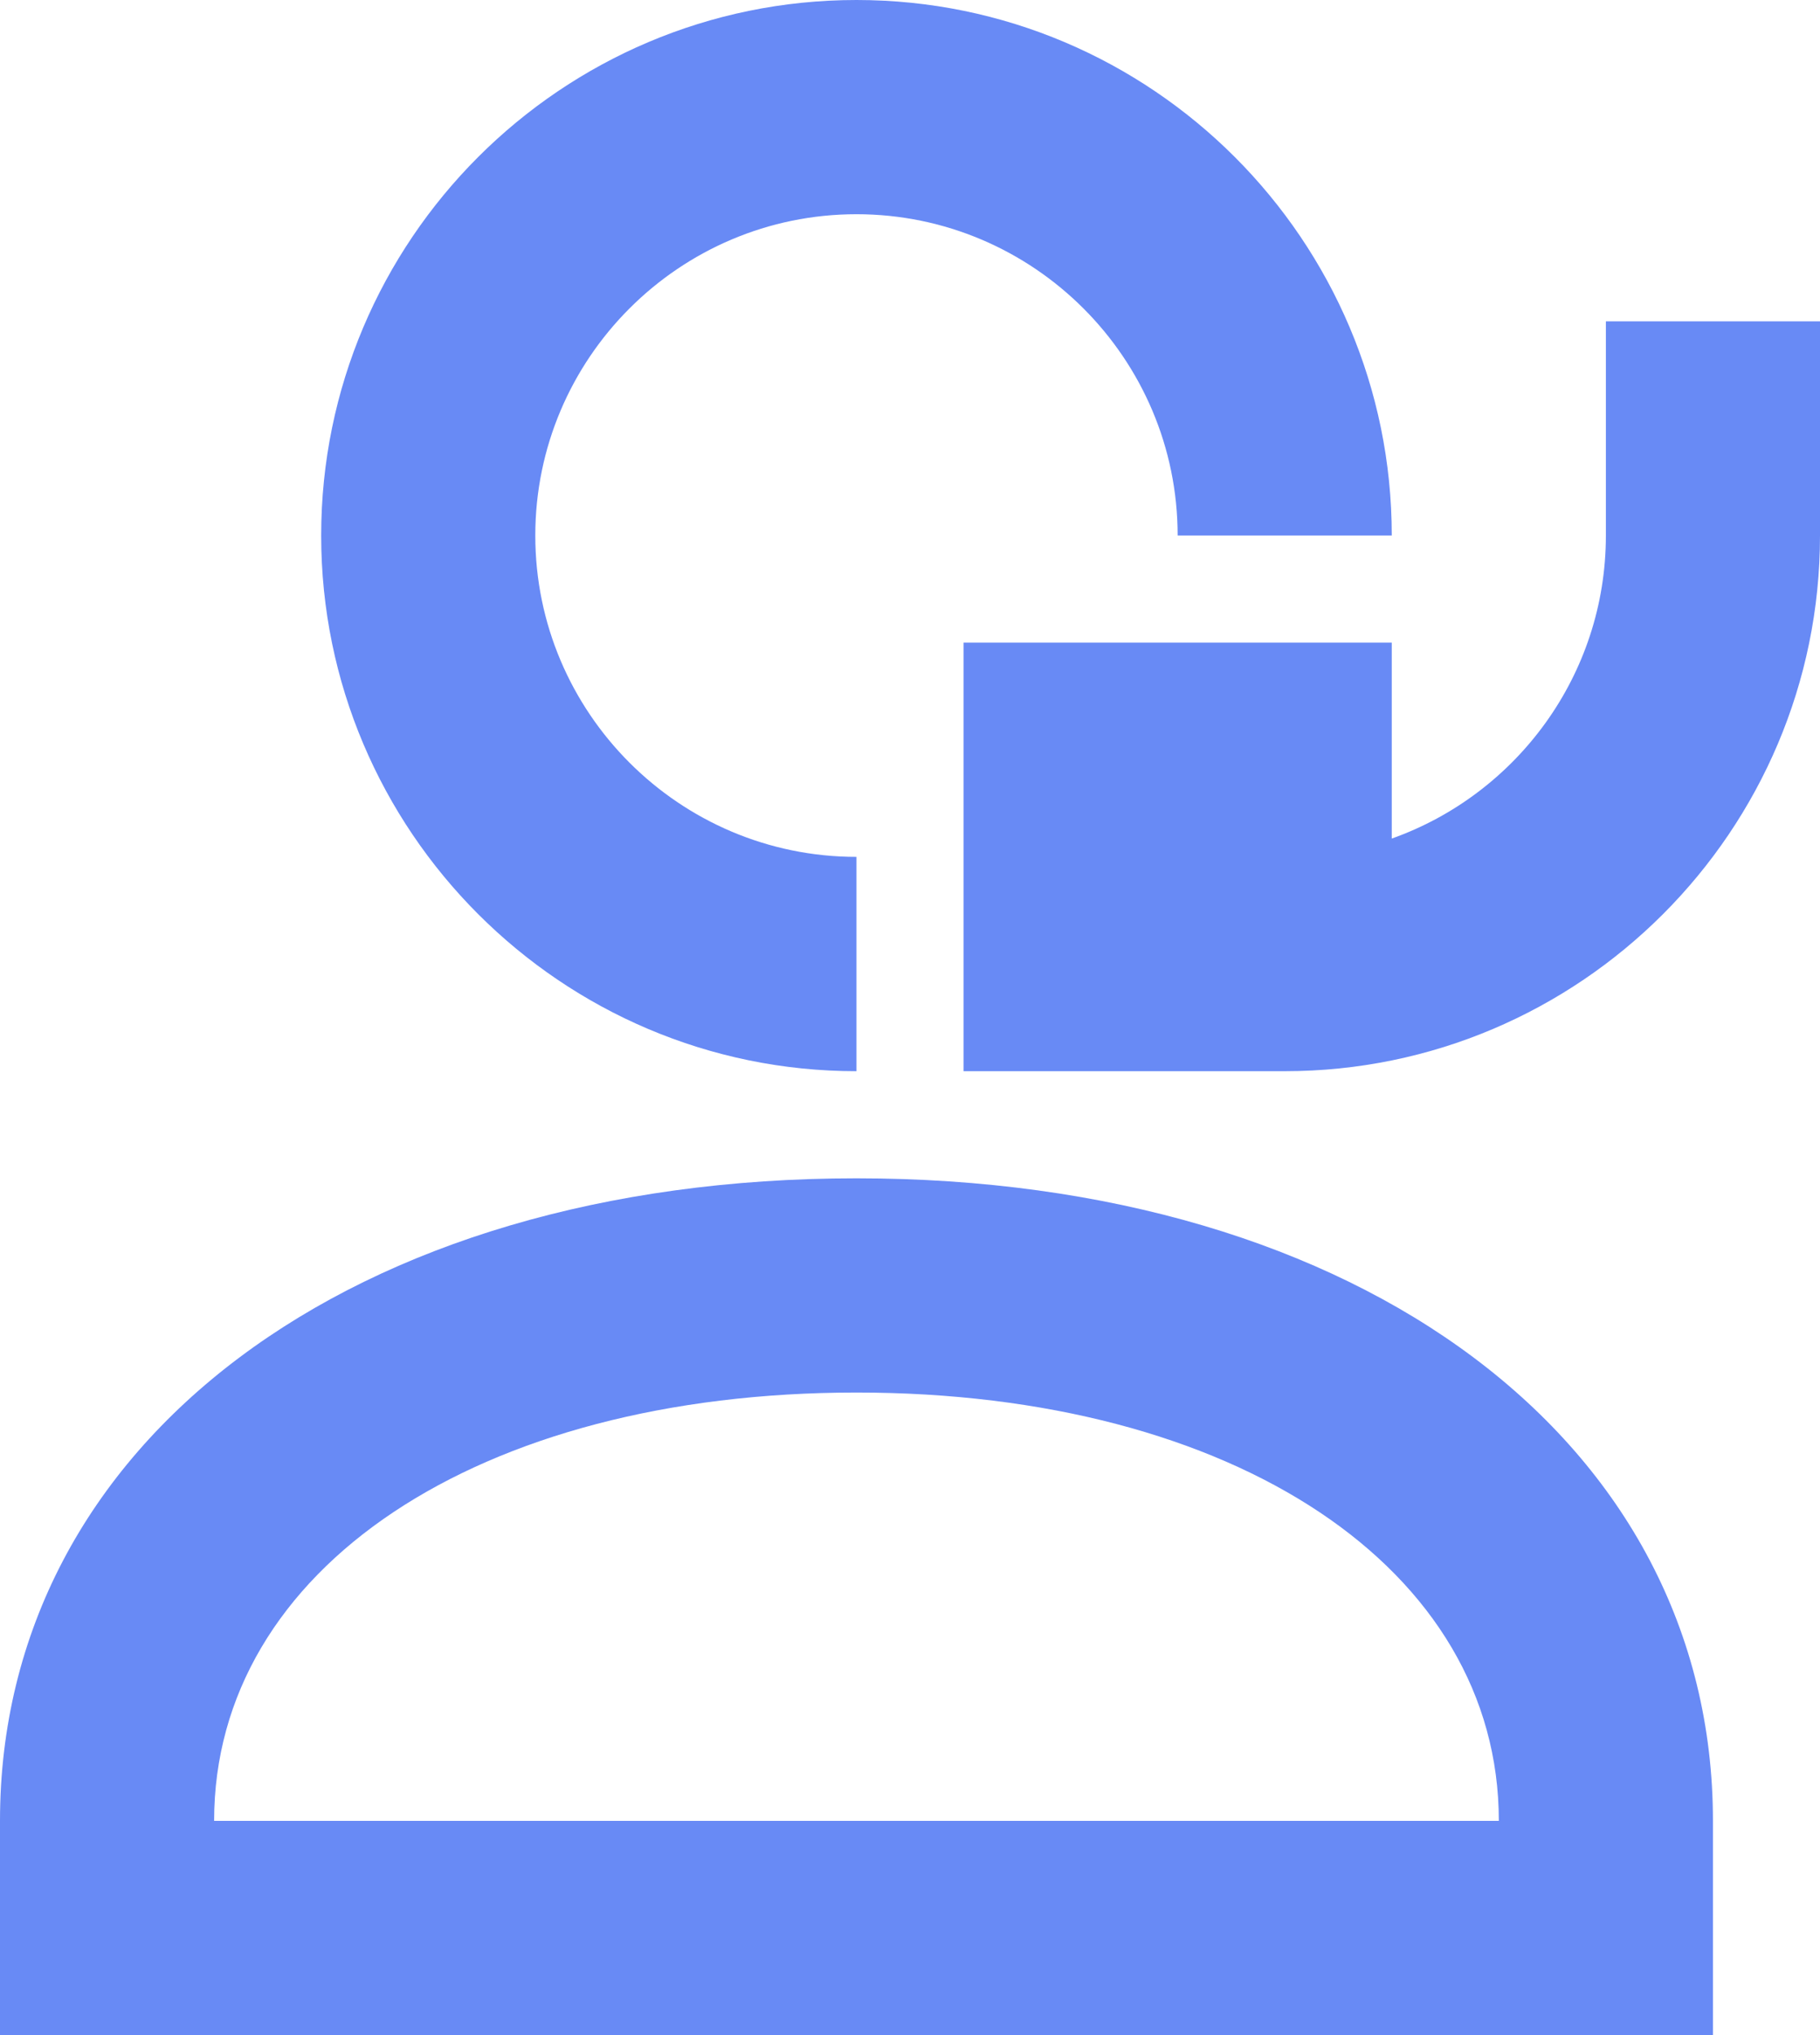 <svg width="17" height="19" viewBox="0 0 17 19" fill="none" xmlns="http://www.w3.org/2000/svg">
<path fill-rule="evenodd" clip-rule="evenodd" d="M8 10.001C5.243 10.001 3 7.757 3 5C3 2.243 5.243 0 8 0C10.757 0 13 2.243 13 5H11C11 3.346 9.654 2 8 2C6.346 2 5 3.346 5 5C5 6.654 6.346 8 8 8V10.001ZM12 10.001H9V6H13V7.829C14.164 7.416 15 6.304 15 5V3H17V5C17 7.757 14.757 10.001 12 10.001ZM2 17H14C14 14.646 11.533 13.001 8 13.001C4.467 13.001 2 14.646 2 17ZM16 19H0V17C0 13.467 3.29 11.001 8 11.001C12.71 11.001 16 13.467 16 17V19Z" fill="#688AF5"/>
</svg>
